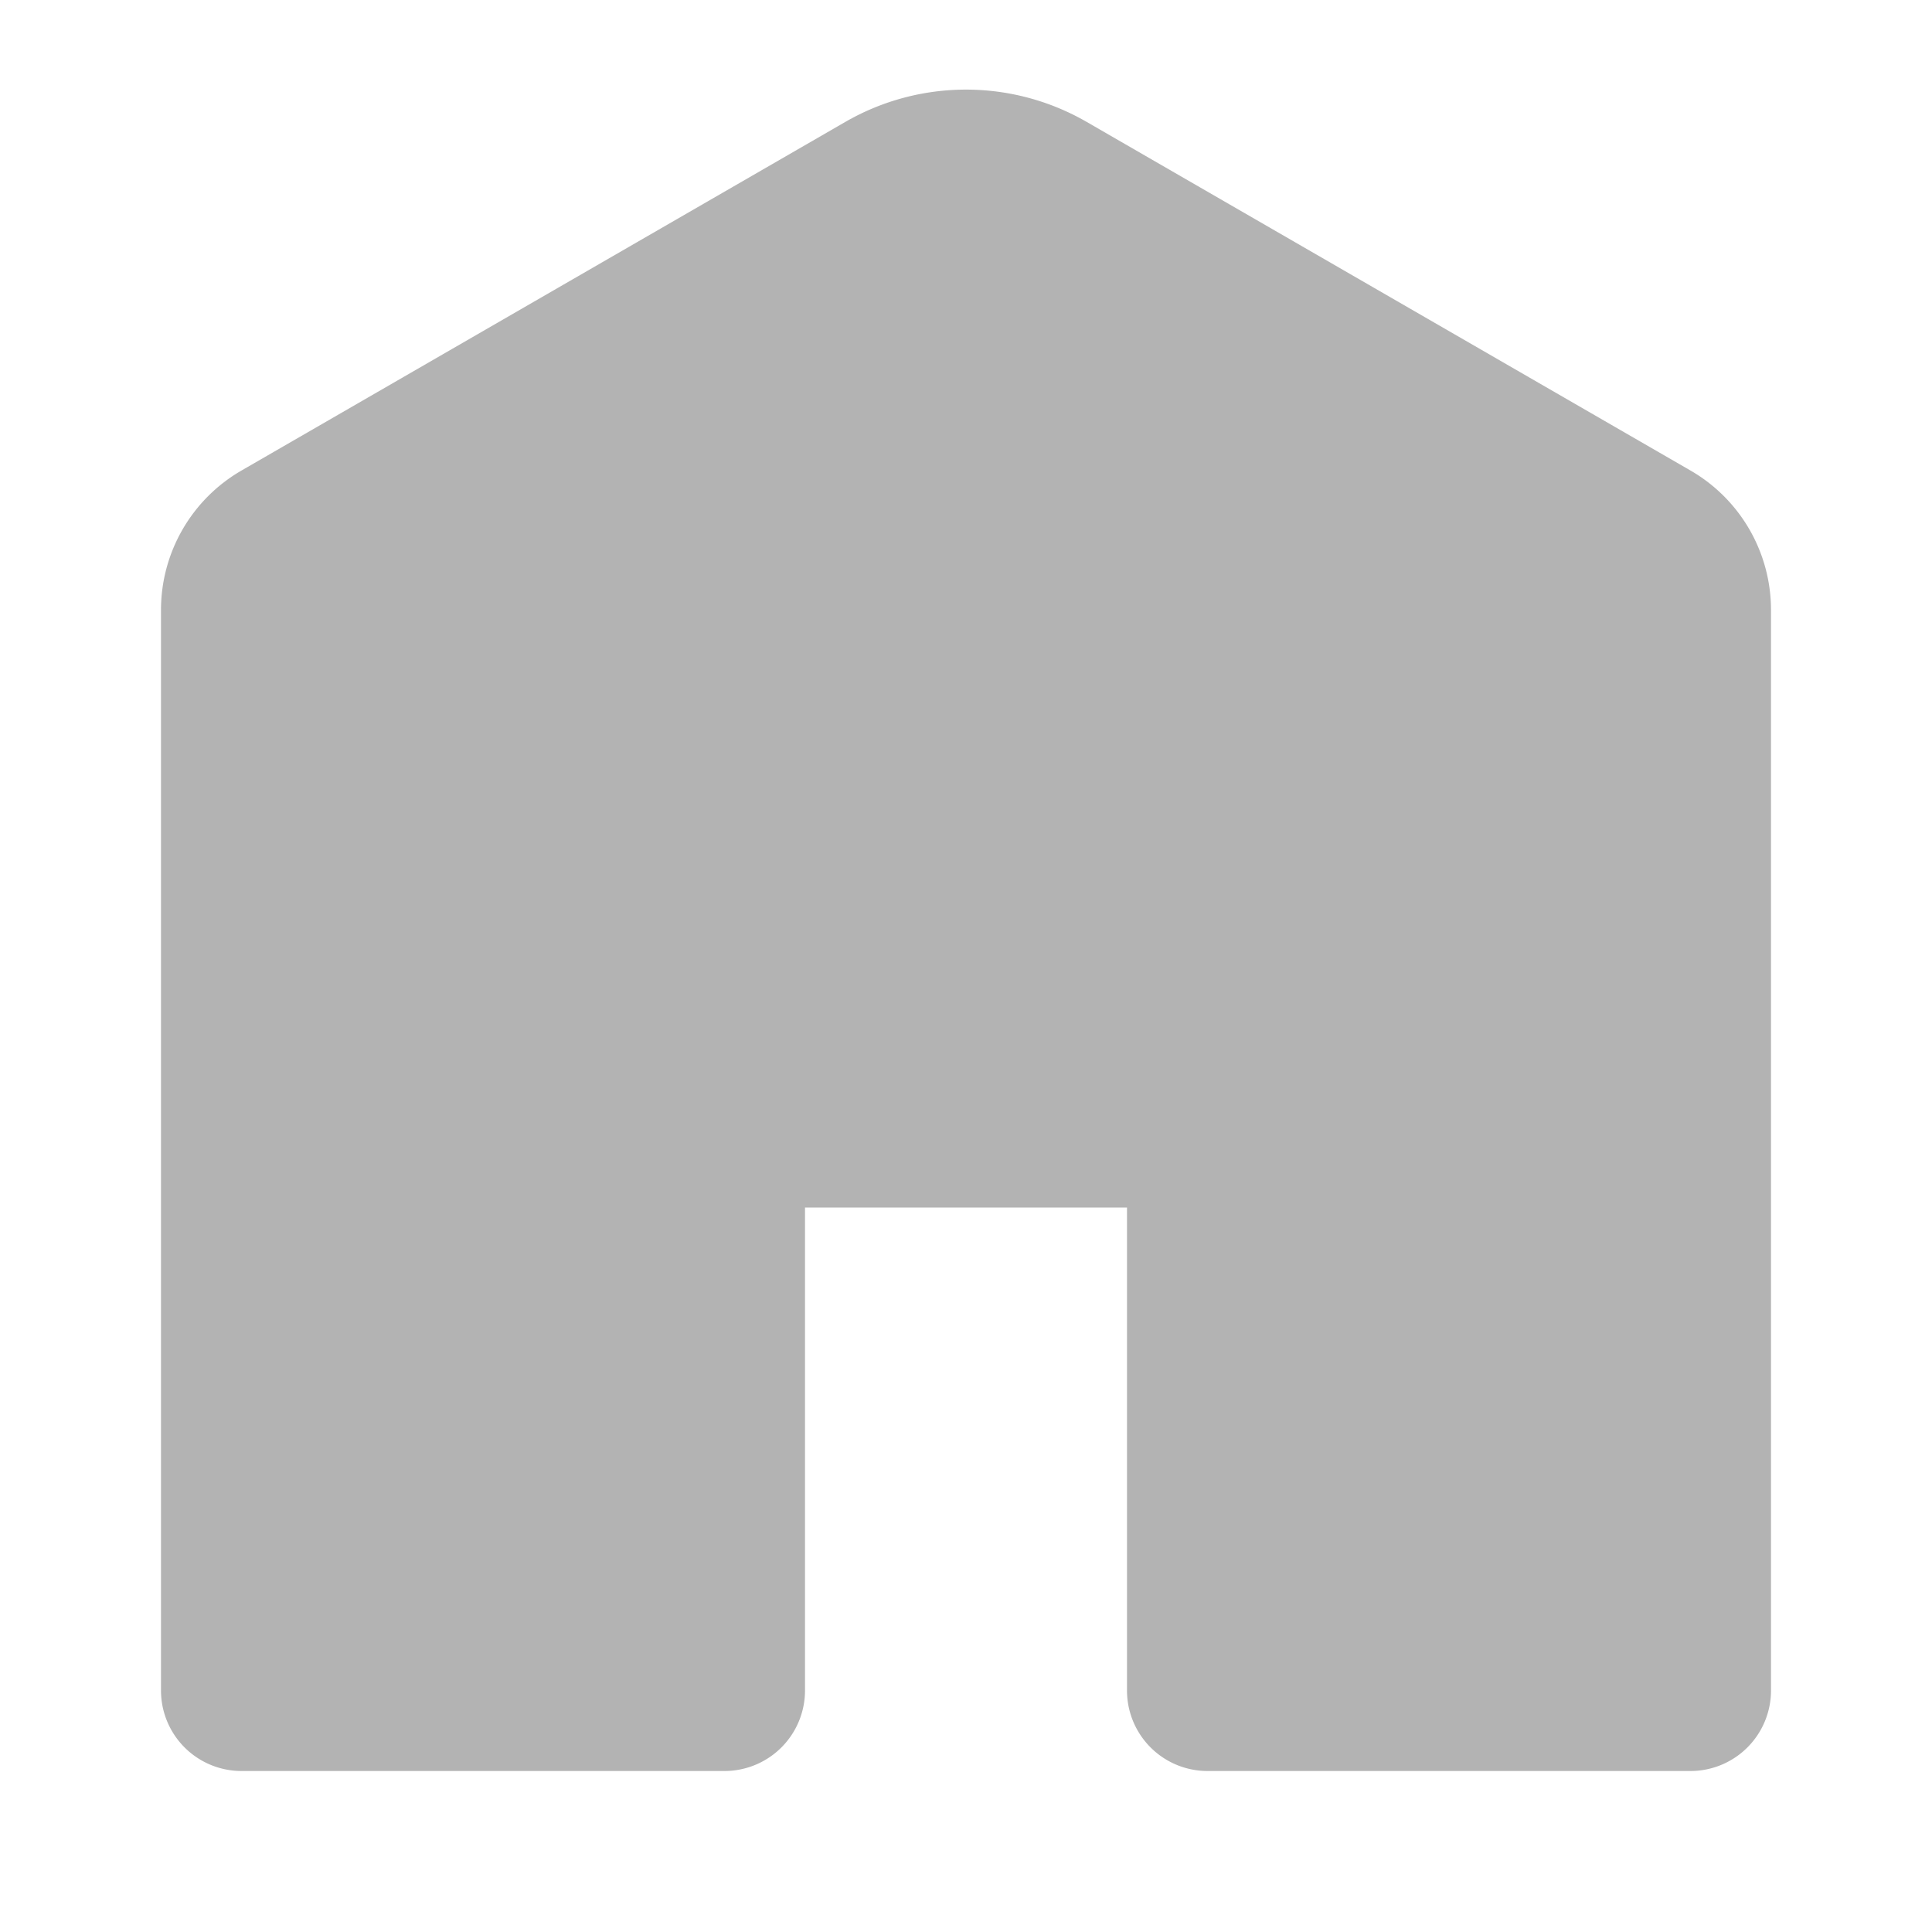 
<svg xmlns="http://www.w3.org/2000/svg" xmlns:xlink="http://www.w3.org/1999/xlink" fill="#b3b3b3" role="img" aria-hidden="true" className="w-[24px] h-[24px] cSvg-sc-ytk21e-0 bneLcE home-active-icon QbaKKdcHNA2x3_YJvpYu" viewBox="0 0 24 24"> <path d="M13.5 1.515a3 3 0 0 0-3 0L3 5.845a2 2 0 0 0-1 1.732V21a1 1 0 0 0 1 1h6a1 1 0 0 0 1-1v-6h4v6a1 1 0 0 0 1 1h6a1 1 0 0 0 1-1V7.577a2 2 0 0 0-1-1.732l-7.5-4.33z">
            </path>
</svg>